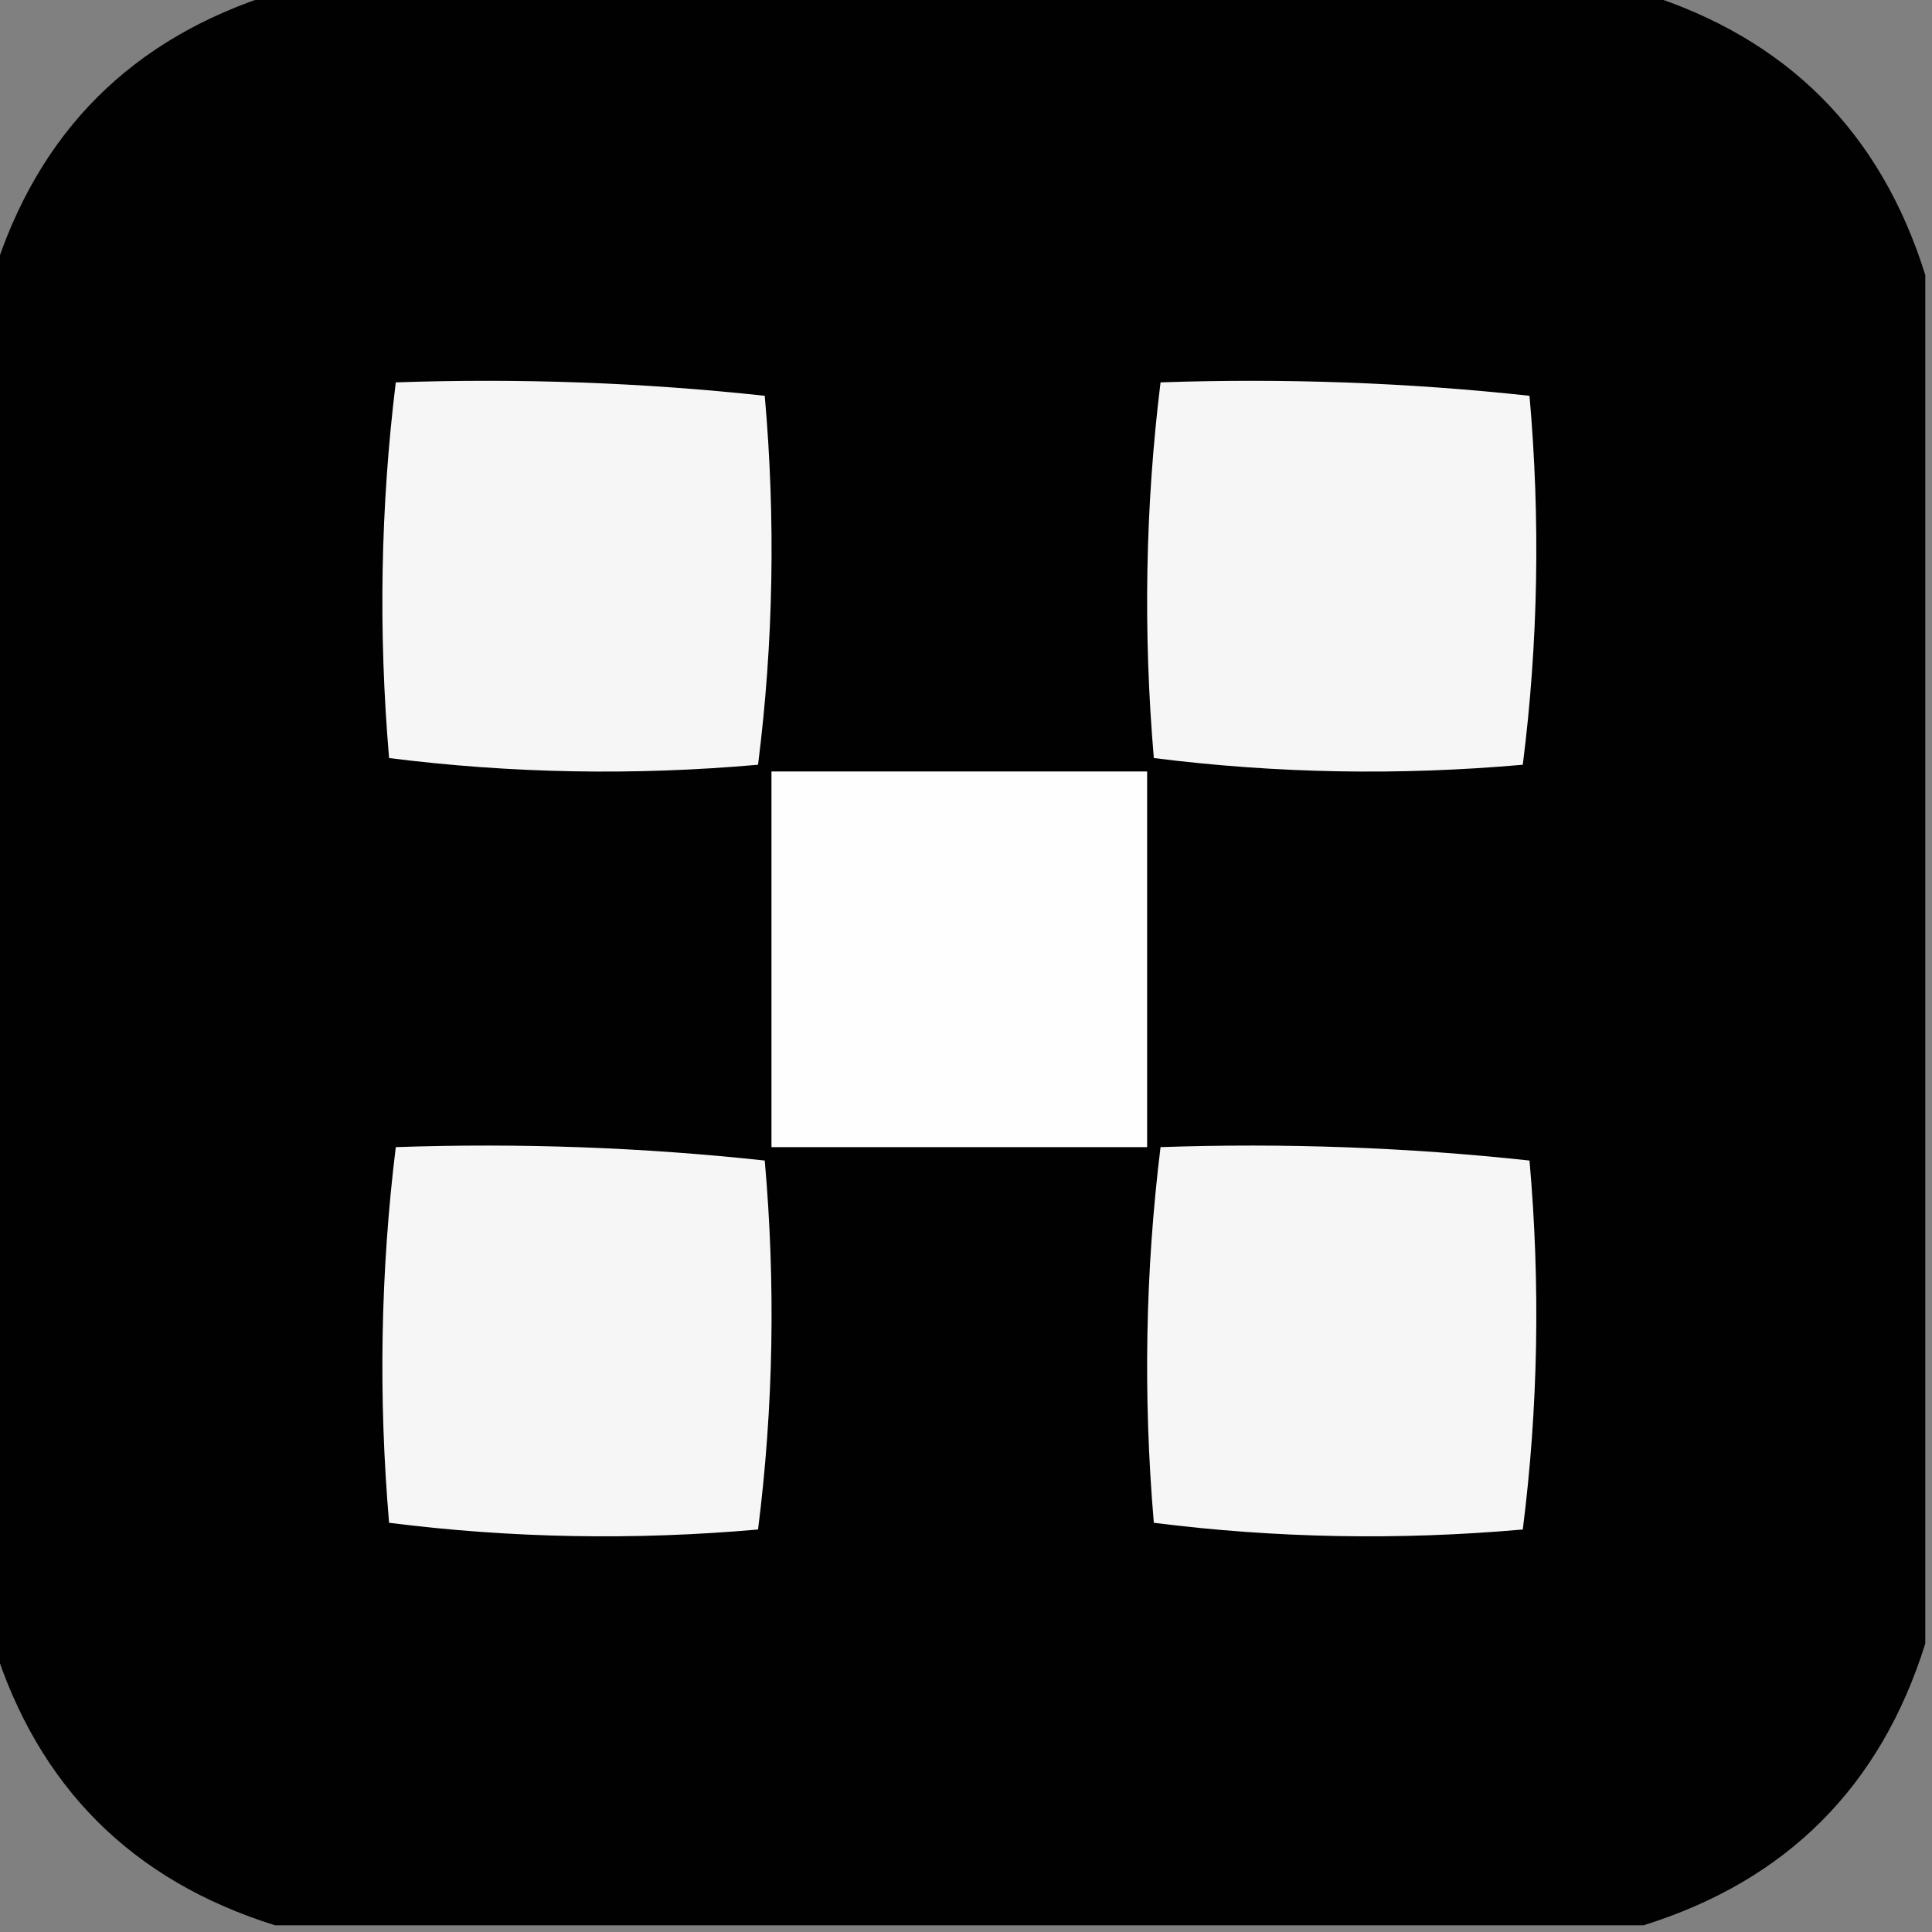 <?xml version="1.0" encoding="UTF-8"?>
<!DOCTYPE svg PUBLIC "-//W3C//DTD SVG 1.1//EN" "http://www.w3.org/Graphics/SVG/1.1/DTD/svg11.dtd">
<svg xmlns="http://www.w3.org/2000/svg" version="1.1" width="144px" height="144px" style="shape-rendering:geometricPrecision; text-rendering:geometricPrecision; image-rendering:optimizeQuality; fill-rule:evenodd; clip-rule:evenodd" xmlns:xlink="http://www.w3.org/1999/xlink">
<rect width="100%" height="100%" fill="#808080" stroke="none"/>
<g><path style="opacity:0.995" fill="#000000" d="M 20.5,-0.5 C 54.5,-0.5 88.5,-0.5 122.5,-0.5C 133.167,2.833 140.167,9.833 143.5,20.5C 143.5,54.5 143.5,88.5 143.5,122.5C 140.167,133.167 133.167,140.167 122.5,143.5C 88.5,143.5 54.5,143.5 20.5,143.5C 9.833,140.167 2.833,133.167 -0.5,122.5C -0.5,88.5 -0.5,54.5 -0.5,20.5C 2.833,9.833 9.833,2.833 20.5,-0.5 Z"/></g>
<g><path style="opacity:1" fill="#f6f6f6" d="M 29.5,28.5 C 38.751,28.182 47.917,28.515 57,29.5C 57.817,38.745 57.65,47.911 56.5,57C 47.255,57.817 38.089,57.65 29,56.5C 28.195,47.089 28.362,37.756 29.5,28.5 Z"/></g>
<g><path style="opacity:1" fill="#f6f6f6" d="M 86.5,28.5 C 95.751,28.182 104.917,28.515 114,29.5C 114.817,38.745 114.65,47.911 113.5,57C 104.255,57.817 95.089,57.65 86,56.5C 85.195,47.089 85.362,37.756 86.5,28.5 Z"/></g>
<g><path style="opacity:1" fill="#fefefe" d="M 57.5,57.5 C 66.833,57.5 76.167,57.5 85.5,57.5C 85.5,66.833 85.5,76.167 85.5,85.5C 76.167,85.5 66.833,85.5 57.5,85.5C 57.5,76.167 57.5,66.833 57.5,57.5 Z"/></g>
<g><path style="opacity:1" fill="#f6f6f6" d="M 29.5,85.5 C 38.751,85.182 47.917,85.516 57,86.5C 57.817,95.745 57.65,104.911 56.5,114C 47.255,114.817 38.089,114.65 29,113.5C 28.195,104.089 28.362,94.756 29.5,85.5 Z"/></g>
<g><path style="opacity:1" fill="#f6f6f6" d="M 86.5,85.5 C 95.751,85.182 104.917,85.516 114,86.5C 114.817,95.745 114.65,104.911 113.5,114C 104.255,114.817 95.089,114.65 86,113.5C 85.195,104.089 85.362,94.756 86.5,85.5 Z"/></g>
</svg>
